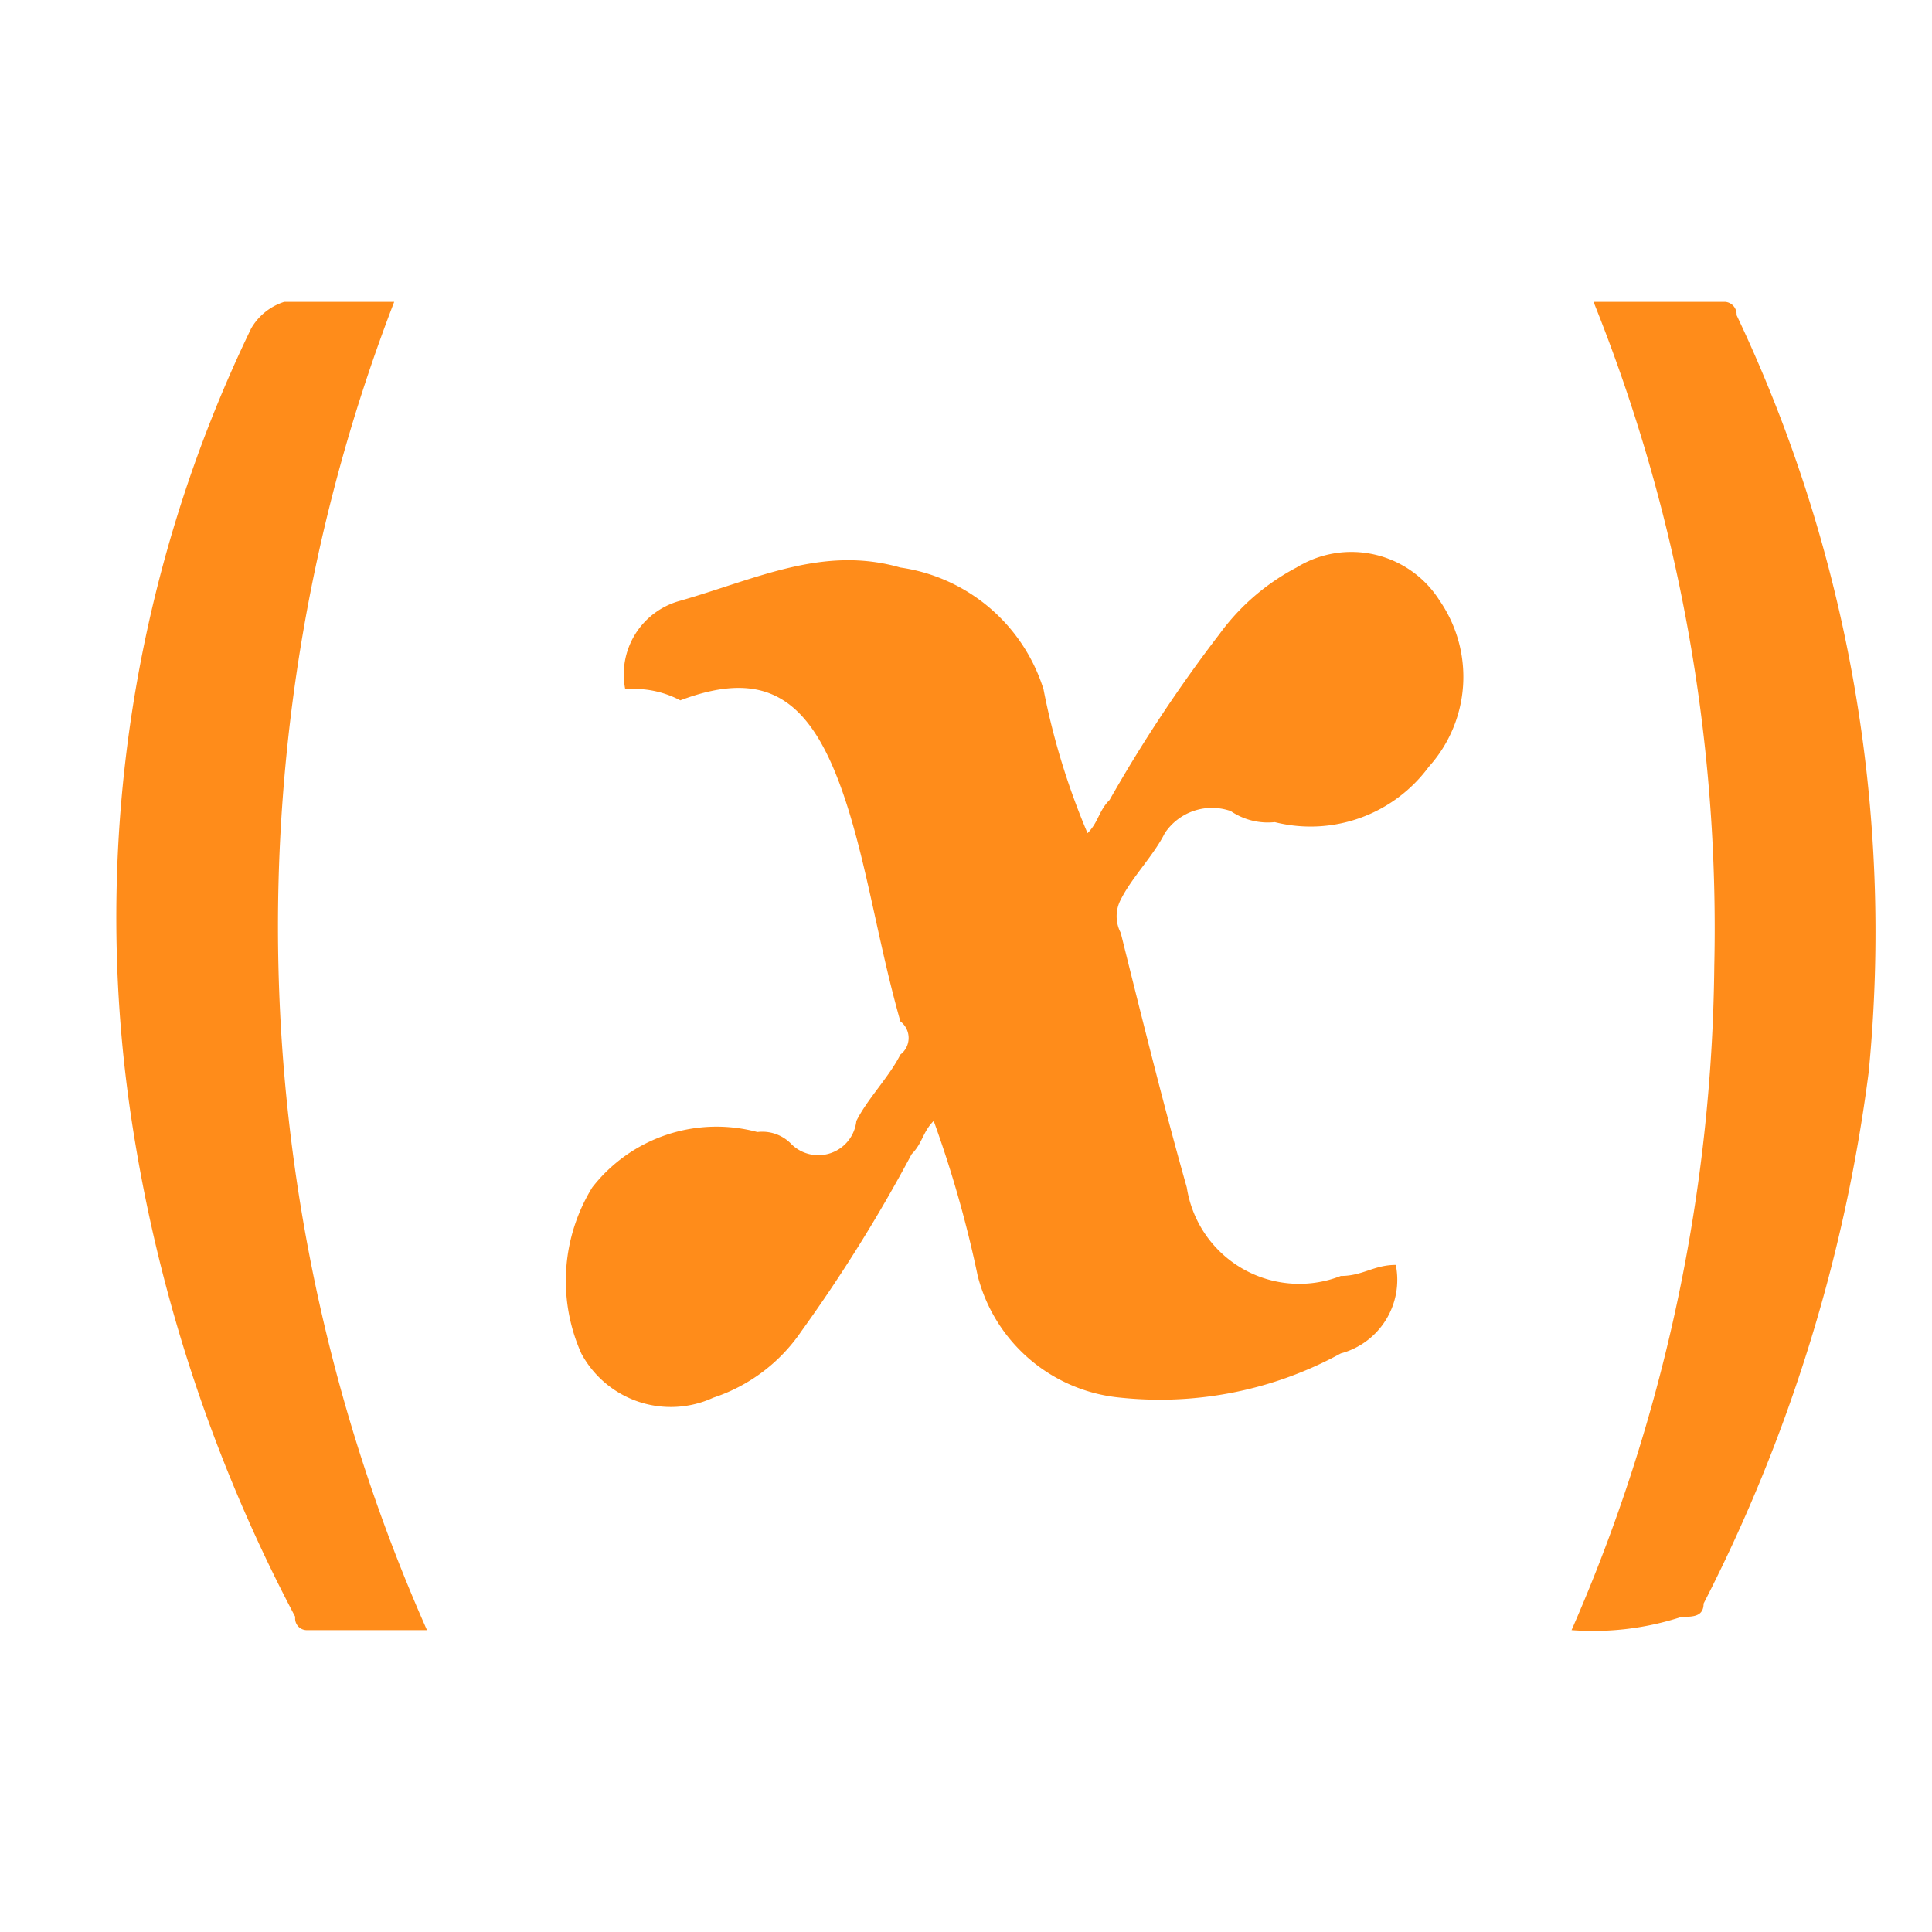<?xml version="1.0" standalone="no"?><!DOCTYPE svg PUBLIC "-//W3C//DTD SVG 1.1//EN" "http://www.w3.org/Graphics/SVG/1.1/DTD/svg11.dtd"><svg t="1719670767229" class="icon" viewBox="0 0 1024 1024" version="1.1" xmlns="http://www.w3.org/2000/svg" p-id="74217" xmlns:xlink="http://www.w3.org/1999/xlink" width="200" height="200"><path d="M208.928 160H150.624a31.04 31.04 0 0 0-17.504 14.08 717.44 717.44 0 0 0-64 415.36 829.056 829.056 0 0 0 87.36 267.52 6.176 6.176 0 0 0 5.824 7.04h64a920.288 920.288 0 0 1-17.376-704z m711.488 7.04a6.624 6.624 0 0 0-5.824-7.04h-69.984a890.08 890.08 0 0 1 64 352 898.784 898.784 0 0 1-75.648 352 150.752 150.752 0 0 0 58.336-7.04c5.824 0 11.648 0 11.648-7.04a855.488 855.488 0 0 0 87.488-281.6 762.944 762.944 0 0 0-70.016-401.312zM687.168 300.8a118.976 118.976 0 0 0-40.768 35.2 763.808 763.808 0 0 0-58.304 88c-5.824 5.856-5.824 11.712-11.68 17.6a380.8 380.8 0 0 1-23.328-76.256A93.408 93.408 0 0 0 477.216 300.8c-40.832-11.744-75.808 5.856-116.64 17.6a40.384 40.384 0 0 0-29.184 46.944 52.384 52.384 0 0 1 29.184 5.856c46.624-17.6 69.984 0 87.456 52.8 11.648 35.2 17.504 76.256 29.184 117.344a11.04 11.04 0 0 1 0 17.6c-5.824 11.712-17.504 23.488-23.328 35.2a20.288 20.288 0 0 1-34.976 11.712 21.376 21.376 0 0 0-17.504-5.856 83.456 83.456 0 0 0-87.488 29.344 94.496 94.496 0 0 0-5.824 88 53.856 53.856 0 0 0 69.984 23.456 90.72 90.72 0 0 0 46.656-35.2 821.952 821.952 0 0 0 58.464-93.888c5.824-5.888 5.824-11.744 11.68-17.6a604.544 604.544 0 0 1 23.328 82.144 86.4 86.4 0 0 0 75.808 64.544 199.872 199.872 0 0 0 116.64-23.456 40.384 40.384 0 0 0 29.152-46.912c-11.648 0-17.504 5.856-29.152 5.856a60.32 60.32 0 0 1-81.632-46.912c-11.648-41.056-23.328-88-35.008-134.944a18.848 18.848 0 0 1 0-17.6c5.824-11.712 17.504-23.456 23.328-35.2a30.048 30.048 0 0 1 34.976-11.744 34.944 34.944 0 0 0 23.328 5.856 77.856 77.856 0 0 0 81.632-29.312 71.232 71.232 0 0 0 5.824-88 55.328 55.328 0 0 0-75.936-17.632z" fill="#ff8c1a" p-id="74218"></path></svg>